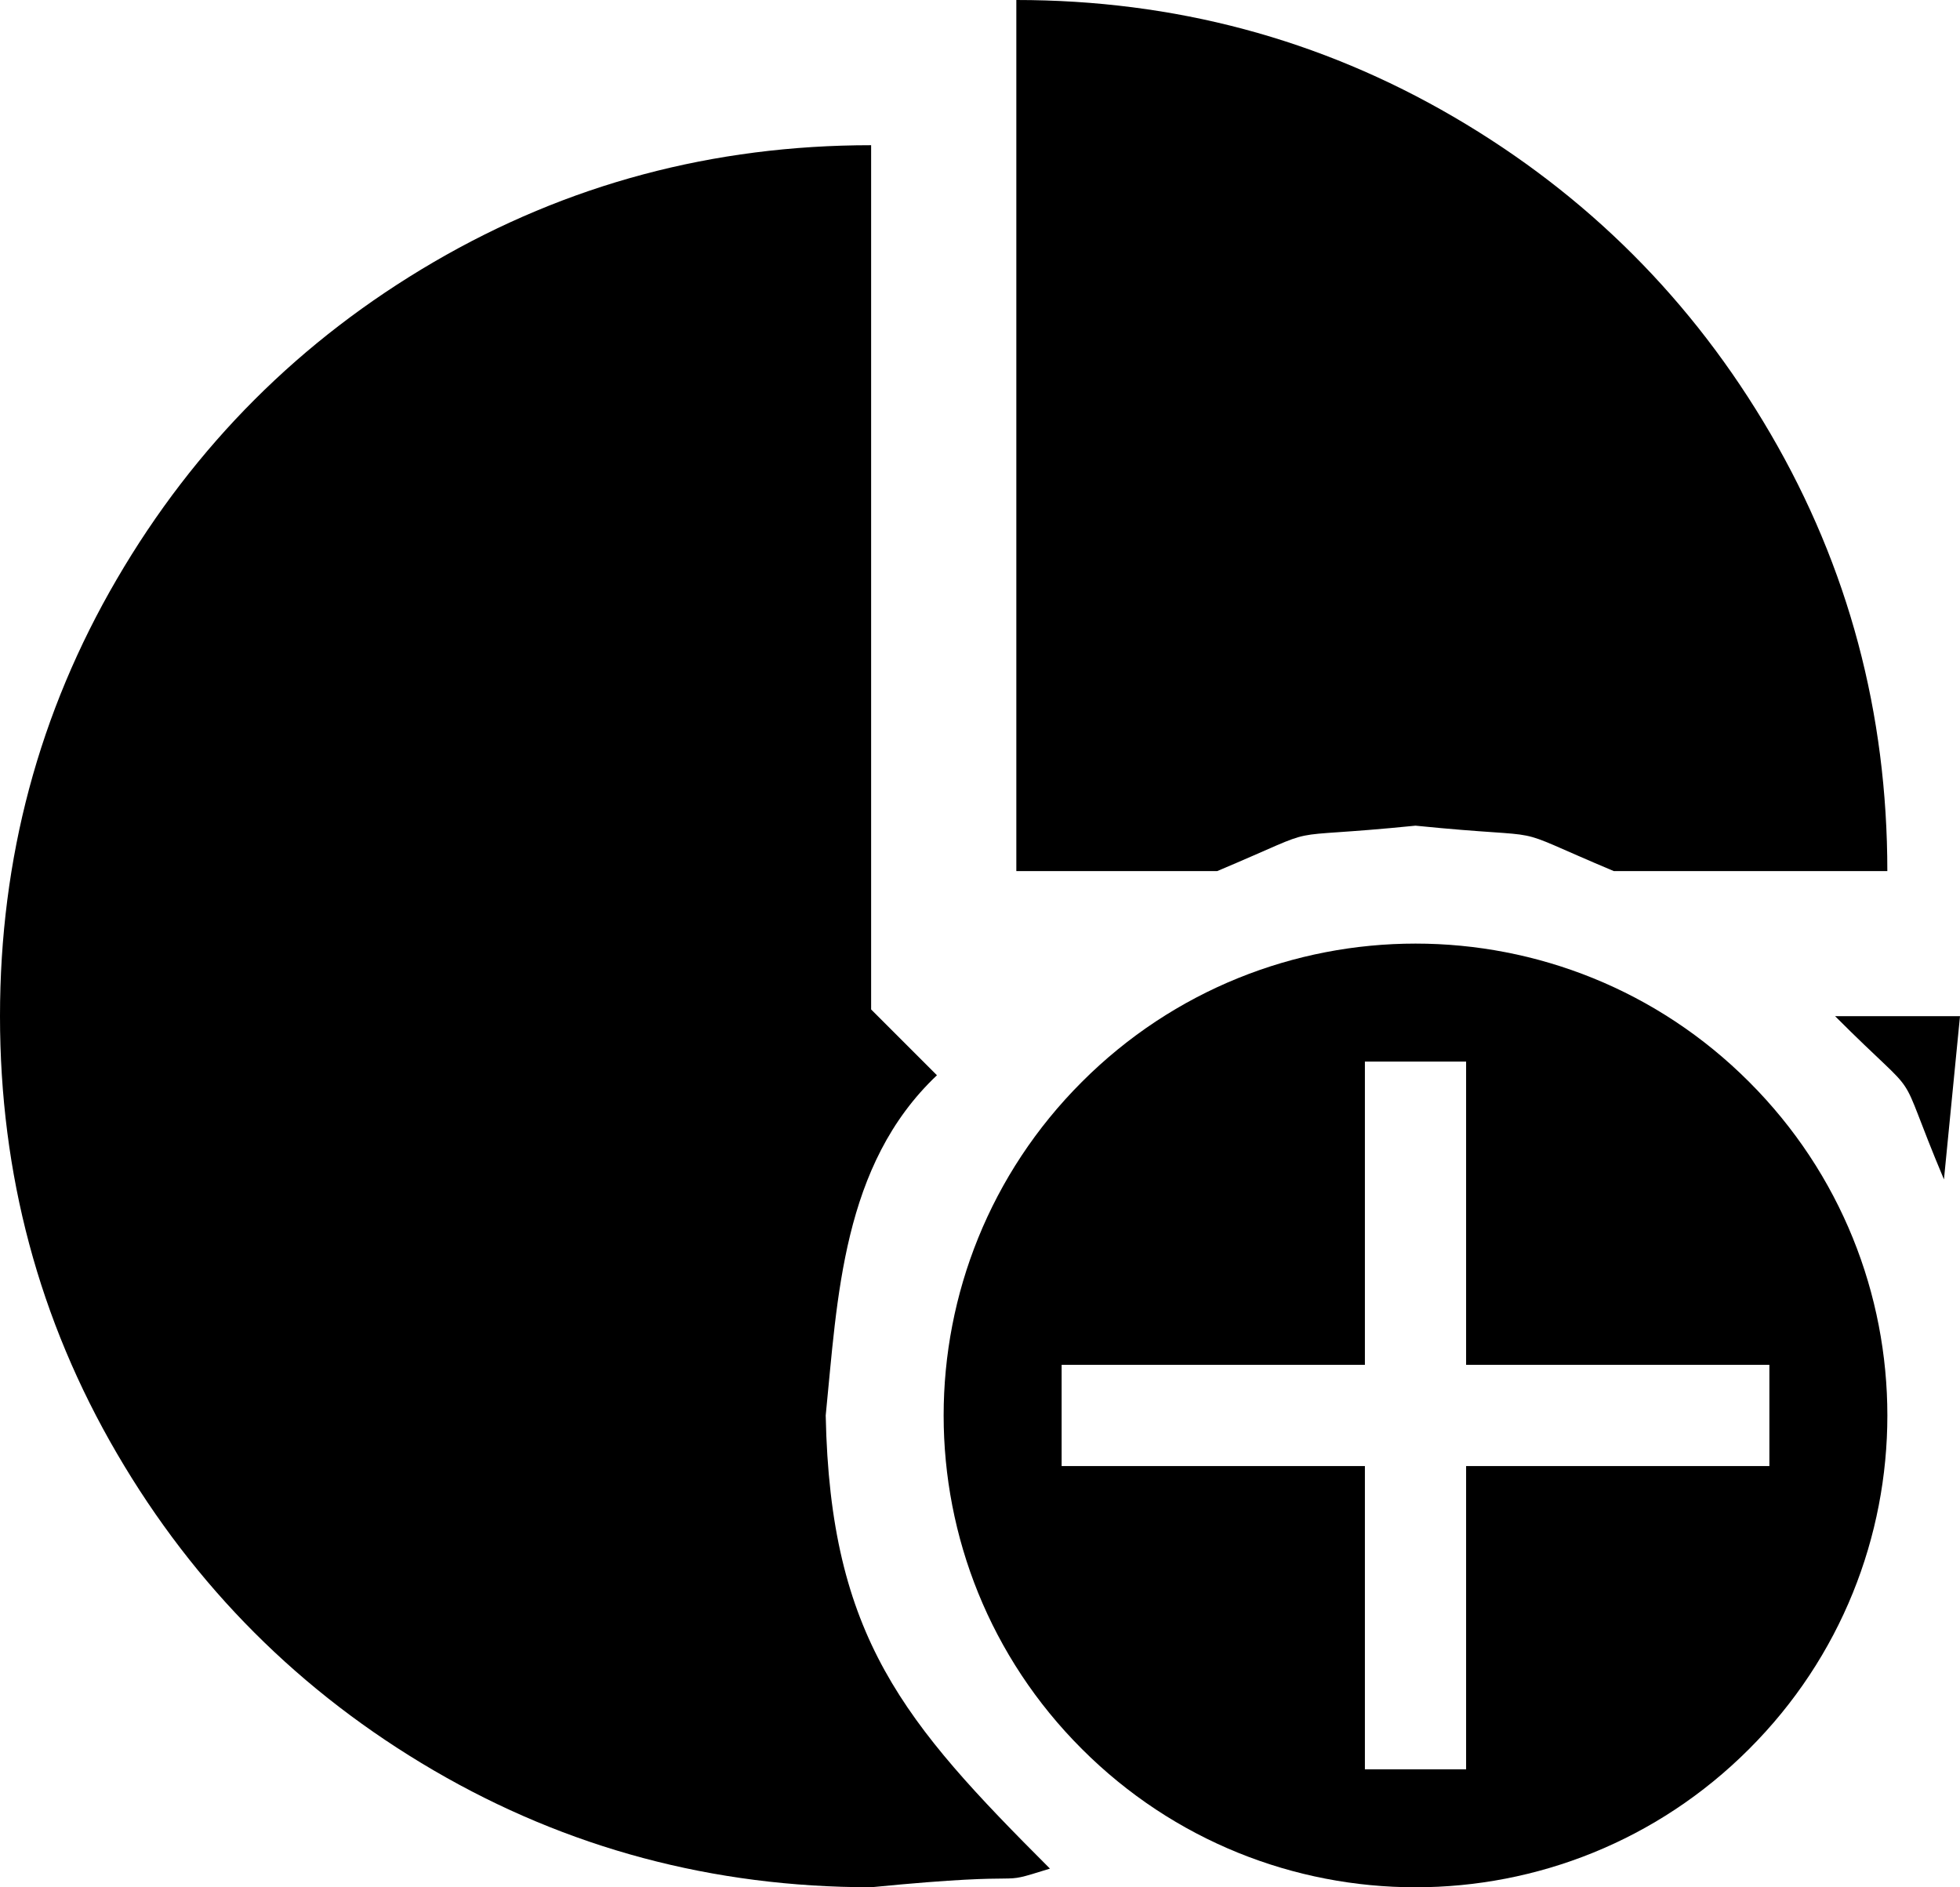<?xml version="1.0" encoding="UTF-8"?>
<!DOCTYPE svg PUBLIC "-//W3C//DTD SVG 1.1//EN" "http://www.w3.org/Graphics/SVG/1.1/DTD/svg11.dtd">
<svg version="1.1" xmlns="http://www.w3.org/2000/svg" xmlns:xlink="http://www.w3.org/1999/xlink" x="0" y="0" width="16.616" height="16" viewBox="0, 0, 16.616, 16">
  <g id="Background">
    <rect x="0" y="0" width="16.616" height="16" fill="#000000" fill-opacity="0"/>
  </g>
  <g id="Layer_1">
    <path d="M7.385,1.231 L7.385,8.558 L7.943,9.116 C7.138,9.877 7.1,11.006 7,12 C7.038,13.882 7.663,14.604 8.901,15.842 C8.386,16.002 8.872,15.854 7.385,16 Q5.375,16 3.678,15.01 Q1.981,14.019 0.991,12.322 Q-0,10.625 -0,8.615 Q-0,6.606 0.991,4.909 Q1.981,3.212 3.678,2.221 Q5.375,1.231 7.385,1.231 z" fill="#000000"/>
    <path d="M16.616,8.615 L16.48,9.999 C16.038,8.948 16.349,9.408 15.557,8.615 L16.616,8.615 z" fill="#000000"/>
    <path d="M8.616,-0 Q10.625,-0 12.322,0.99 Q14.02,1.981 15.01,3.678 Q16,5.375 16,7.385 L13.681,7.385 C12.696,6.971 13.25,7.126 12,7 C10.75,7.126 11.303,6.971 10.319,7.385 L8.616,7.385 L8.616,-0 z" fill="#000000"/>
    <path d="M9.172,9.172 C10.734,7.609 13.267,7.609 14.828,9.172 C16.391,10.734 16.391,13.267 14.828,14.828 C13.267,16.391 10.734,16.391 9.172,14.828 C7.609,13.267 7.609,10.734 9.172,9.172 z M11.571,9 L11.571,11.571 L9,11.571 L9,12.429 L11.571,12.429 L11.571,15 L12.429,15 L12.429,12.429 L15,12.429 L15,11.571 L12.429,11.571 L12.429,9 L11.571,9 z" fill="#000000"/>
  </g>
</svg>
